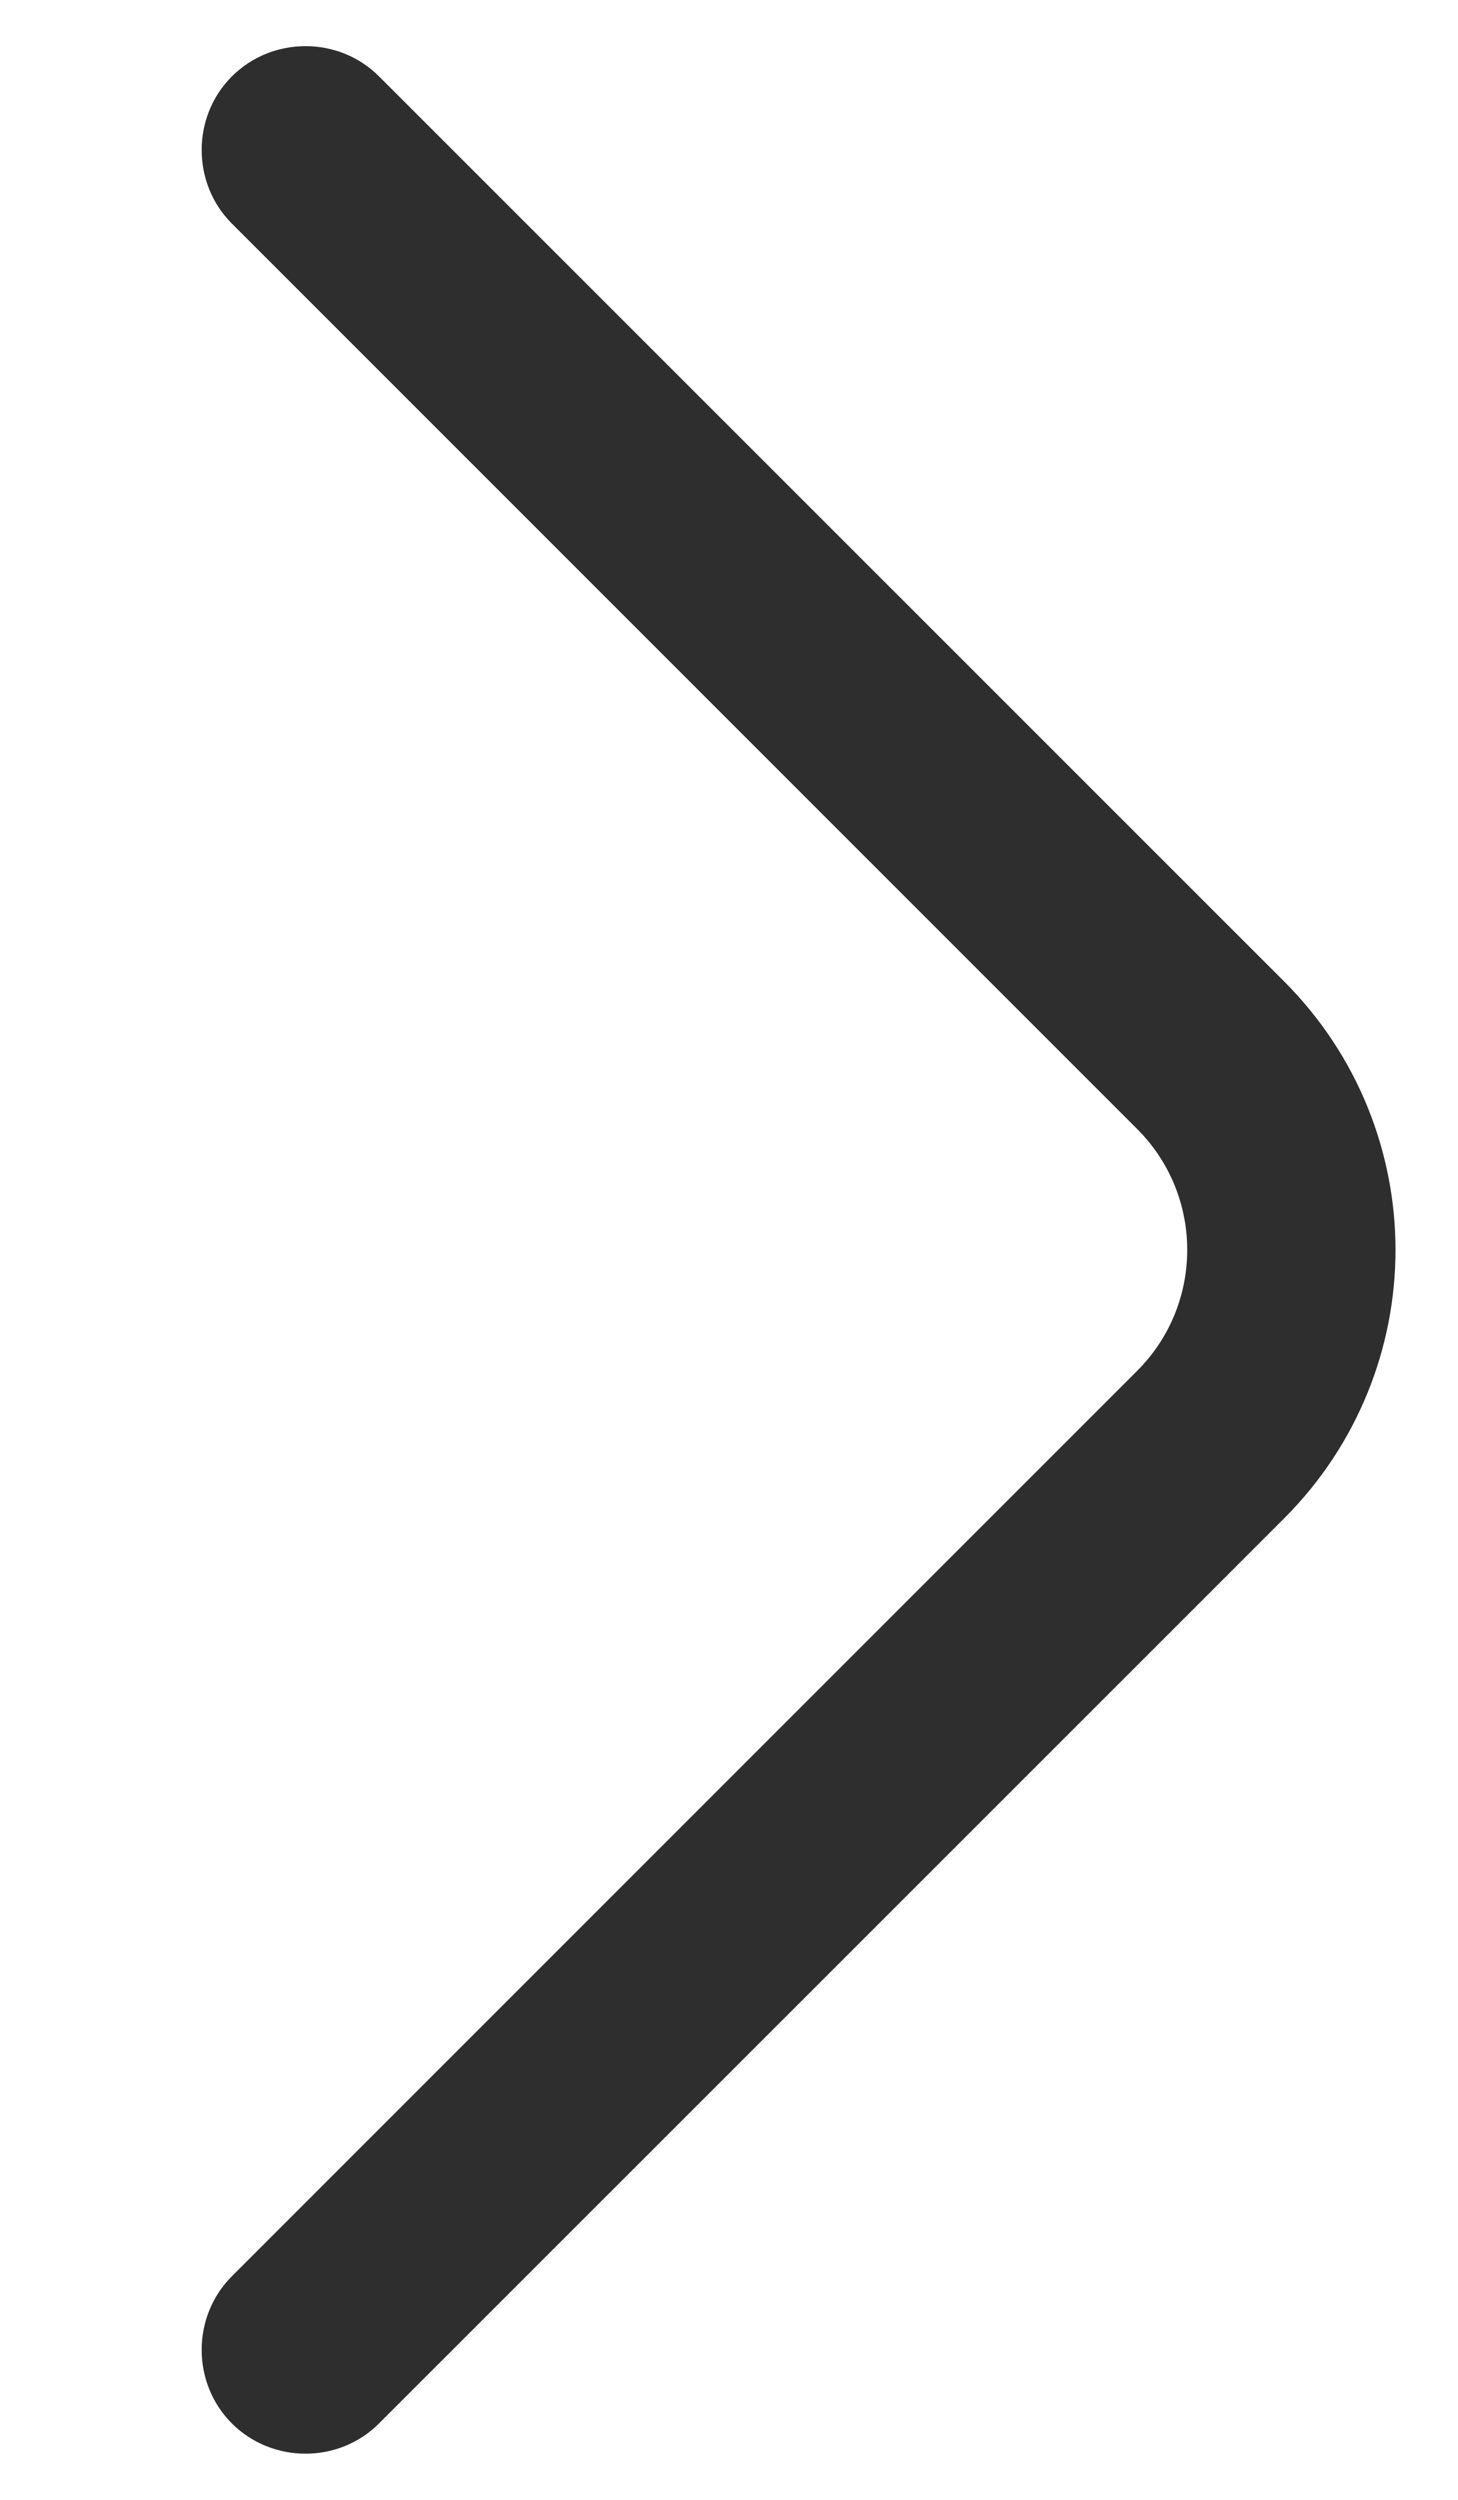 <svg width="7" height="12" viewBox="0 0 7 12" fill="none" xmlns="http://www.w3.org/2000/svg">
<path d="M6.7 6C6.7 6.467 6.52 6.933 6.167 7.287L1.82 11.633C1.627 11.827 1.307 11.827 1.113 11.633C0.92 11.44 0.92 11.12 1.113 10.927L5.46 6.58C5.78 6.26 5.78 5.74 5.46 5.42L1.113 1.073C0.92 0.88 0.92 0.56 1.113 0.367C1.307 0.173 1.627 0.173 1.82 0.367L6.167 4.713C6.52 5.067 6.7 5.533 6.7 6Z" fill="#2E2E2E"/>
</svg>
